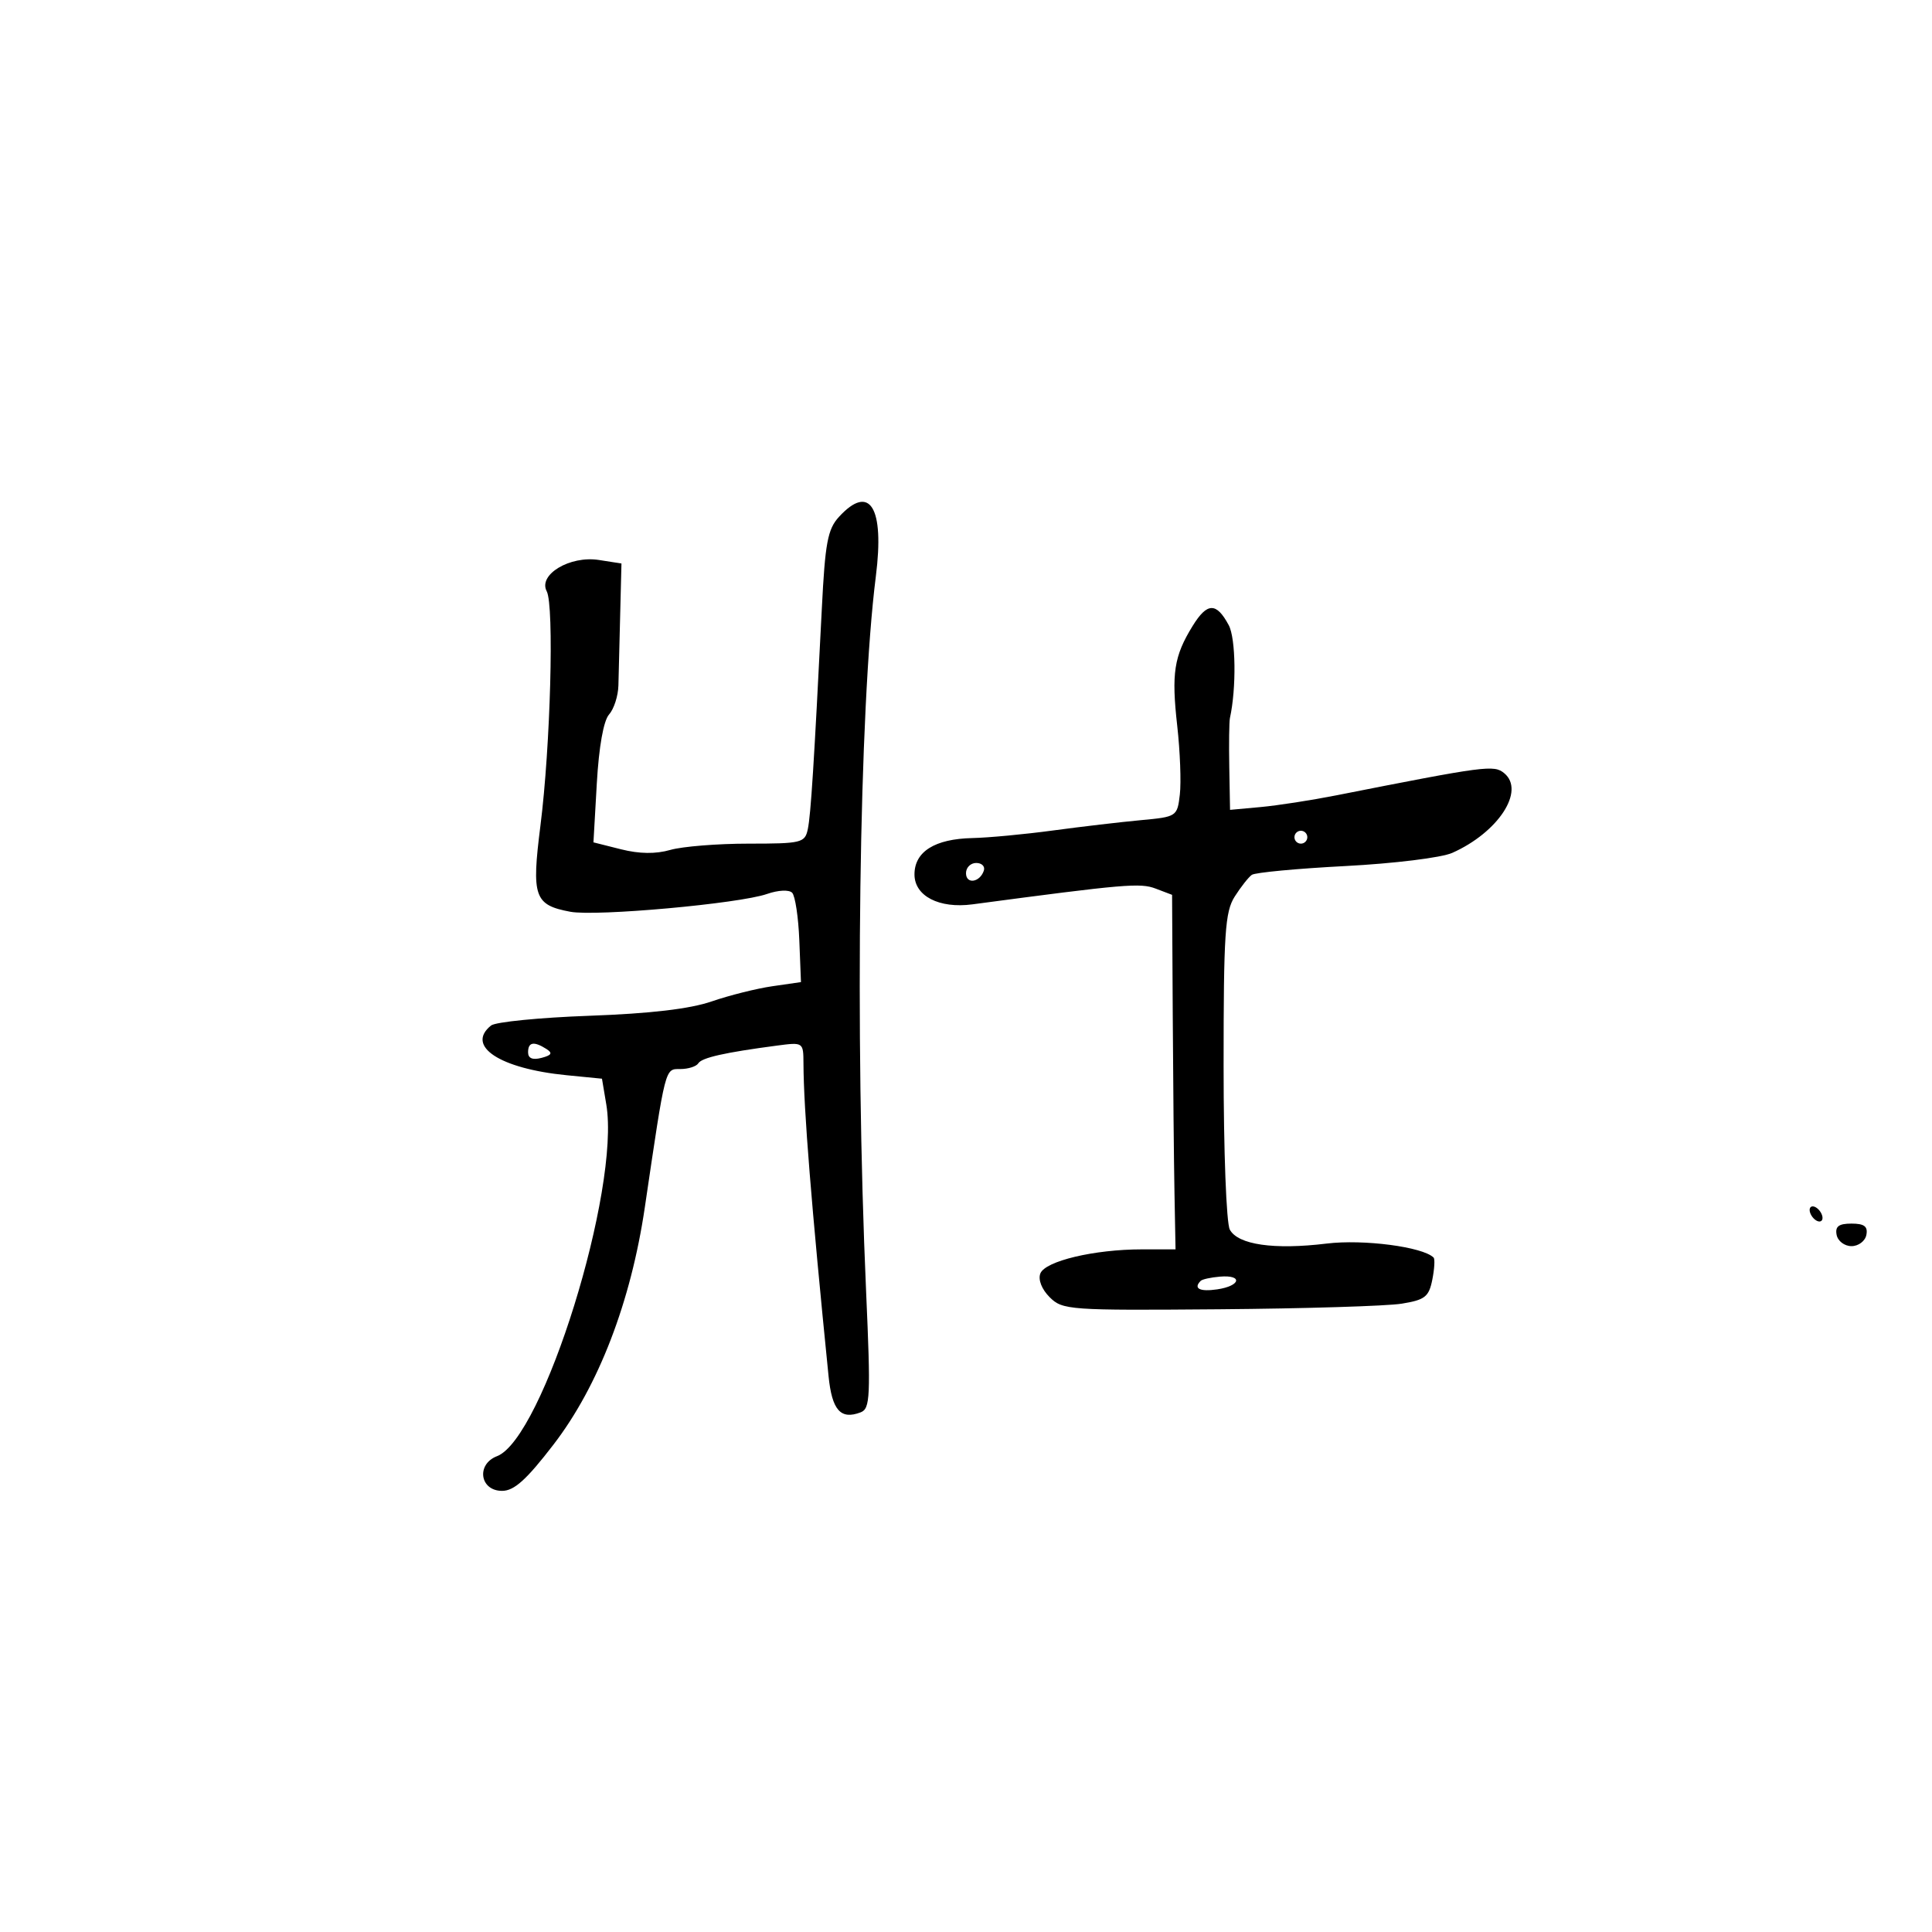 <svg xmlns="http://www.w3.org/2000/svg" width="300" height="300" viewBox="0 0 300 300" version="1.1">
	<path d="M 130.282 80.250 C 128.520 82.168, 128.126 84.272, 127.613 94.500 C 126.404 118.626, 125.900 126.547, 125.436 128.750 C 124.988 130.875, 124.478 131, 116.224 131 C 111.419 131, 105.957 131.439, 104.087 131.975 C 101.807 132.629, 99.282 132.596, 96.419 131.875 L 92.150 130.800 92.672 121.650 C 92.996 115.963, 93.716 111.913, 94.572 110.949 C 95.330 110.095, 95.984 108.070, 96.026 106.449 C 96.067 104.827, 96.191 99.900, 96.300 95.500 L 96.500 87.500 93 86.953 C 88.490 86.248, 83.521 89.231, 84.896 91.817 C 86.069 94.023, 85.481 115.886, 83.918 128.209 C 82.517 139.256, 82.958 140.526, 88.557 141.577 C 92.571 142.330, 114.779 140.322, 119.101 138.815 C 120.840 138.209, 122.519 138.128, 123.005 138.626 C 123.475 139.107, 123.975 142.425, 124.117 146 L 124.374 152.500 119.937 153.141 C 117.497 153.493, 113.250 154.556, 110.500 155.503 C 107.114 156.668, 100.982 157.387, 91.500 157.729 C 83.800 158.007, 76.938 158.687, 76.250 159.240 C 72.275 162.437, 77.596 165.937, 87.987 166.960 L 93.474 167.500 94.145 171.500 C 96.350 184.627, 84.315 223.370, 77.181 226.112 C 73.908 227.370, 74.507 231.500, 77.962 231.500 C 79.838 231.500, 81.742 229.785, 85.962 224.294 C 92.930 215.228, 97.958 202.163, 100.124 187.500 C 103.383 165.436, 103.238 166, 105.640 166 C 106.873 166, 108.129 165.600, 108.432 165.110 C 108.974 164.234, 112.538 163.430, 120.623 162.363 C 124.738 161.820, 124.746 161.826, 124.762 165.159 C 124.796 172.277, 125.981 187.044, 128.657 213.677 C 129.189 218.981, 130.535 220.499, 133.645 219.306 C 135.129 218.736, 135.212 216.908, 134.490 200.587 C 132.711 160.385, 133.397 110.033, 136.002 89.481 C 137.363 78.753, 135.064 75.044, 130.282 80.250 M 185.188 97.203 C 182.292 101.901, 181.884 104.551, 182.800 112.707 C 183.244 116.670, 183.427 121.470, 183.205 123.373 C 182.806 126.788, 182.729 126.839, 177.150 127.355 C 174.043 127.643, 167.900 128.364, 163.500 128.958 C 159.100 129.552, 153.475 130.081, 151 130.134 C 145.158 130.260, 142 132.240, 142 135.779 C 142 139.139, 145.827 141.115, 151 140.427 C 174.673 137.275, 177.054 137.070, 179.443 137.978 L 182 138.950 182.104 157.725 C 182.162 168.051, 182.283 180.438, 182.373 185.250 L 182.537 194 177.318 194 C 169.924 194, 162.285 195.815, 161.543 197.749 C 161.174 198.711, 161.762 200.204, 162.994 201.433 C 164.985 203.420, 166.003 203.492, 189.283 203.303 C 202.602 203.195, 215.367 202.805, 217.649 202.435 C 221.262 201.851, 221.876 201.371, 222.406 198.722 C 222.740 197.049, 222.832 195.499, 222.610 195.277 C 220.944 193.611, 211.721 192.403, 205.994 193.101 C 197.839 194.094, 192.222 193.284, 190.964 190.932 C 190.424 189.923, 190 178.759, 190 165.531 C 190 144.888, 190.217 141.589, 191.727 139.215 C 192.677 137.722, 193.872 136.205, 194.384 135.844 C 194.895 135.483, 201.431 134.869, 208.907 134.480 C 216.490 134.085, 223.827 133.181, 225.500 132.437 C 232.653 129.254, 236.870 122.797, 233.579 120.065 C 231.985 118.743, 230.757 118.905, 207.500 123.500 C 203.650 124.261, 198.363 125.079, 195.750 125.319 L 191 125.754 190.882 119.127 C 190.816 115.482, 190.862 112.050, 190.983 111.500 C 191.999 106.873, 191.901 99.131, 190.799 97.079 C 188.876 93.495, 187.455 93.526, 185.188 97.203 M 201 130 C 201 130.550, 201.450 131, 202 131 C 202.550 131, 203 130.550, 203 130 C 203 129.450, 202.550 129, 202 129 C 201.450 129, 201 129.450, 201 130 M 150 135.583 C 150 137.349, 152.153 137.042, 152.771 135.188 C 152.989 134.534, 152.454 134, 151.583 134 C 150.713 134, 150 134.713, 150 135.583 M 82 163.406 C 82 164.339, 82.702 164.629, 84.085 164.268 C 85.669 163.853, 85.849 163.520, 84.835 162.877 C 82.891 161.645, 82 161.811, 82 163.406 M 281 187.882 C 281 188.432, 281.450 189.160, 282 189.500 C 282.550 189.840, 283 189.668, 283 189.118 C 283 188.568, 282.550 187.840, 282 187.500 C 281.450 187.160, 281 187.332, 281 187.882 M 285.190 191.750 C 285.376 192.713, 286.415 193.500, 287.500 193.500 C 288.585 193.500, 289.624 192.713, 289.810 191.750 C 290.062 190.439, 289.482 190, 287.500 190 C 285.518 190, 284.938 190.439, 285.190 191.750 M 186.444 198.889 C 185.257 200.077, 186.289 200.611, 189 200.213 C 192.646 199.678, 193.036 197.937, 189.444 198.234 C 188.038 198.350, 186.688 198.645, 186.444 198.889" stroke="none" fill="black" fill-rule="evenodd"/>
</svg>